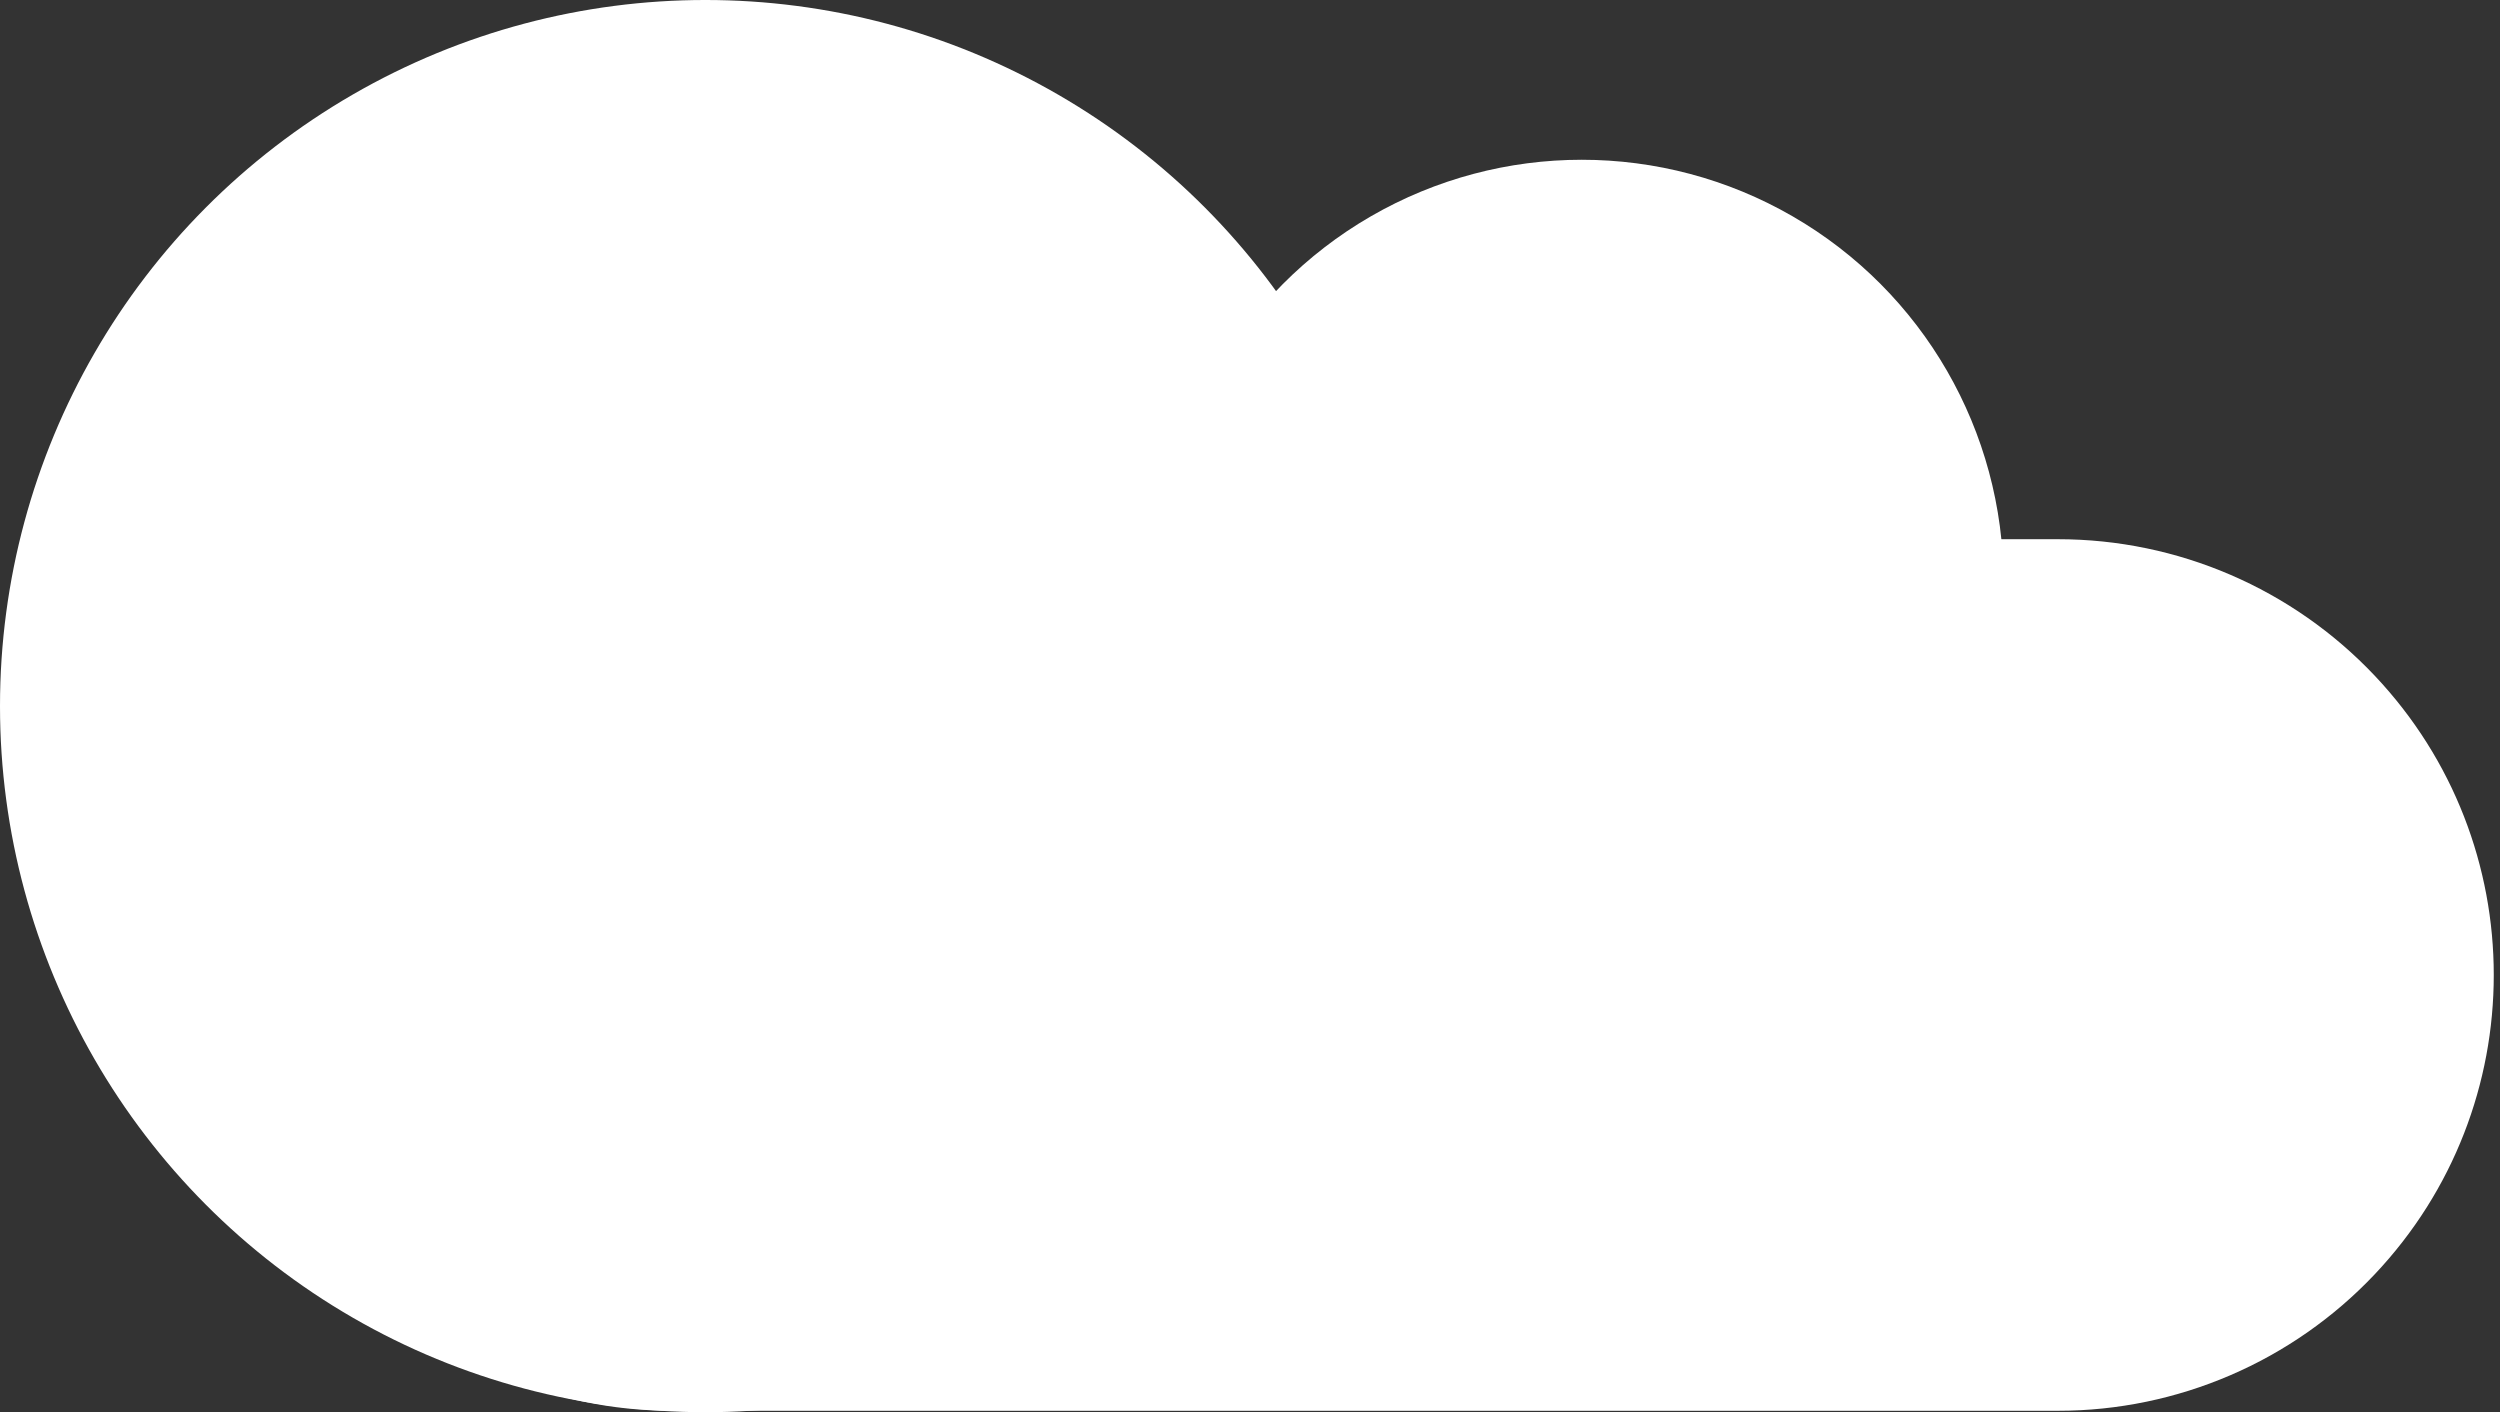 <svg width="393" height="222" viewBox="0 0 393 222" fill="none" xmlns="http://www.w3.org/2000/svg">
<rect x="0" y="0" width="393" height="222" fill="#333333" stroke="none"/>
<path fill-rule="evenodd" clip-rule="evenodd" d="M105.672 84.764H186.144H243.042H323.514C342.354 84.764 360.364 92.523 373.304 106.217C398.258 132.623 398.258 173.917 373.304 200.322C360.364 214.016 342.354 221.776 323.514 221.776H243.042H186.144H105.672C86.831 221.776 68.822 214.016 55.882 200.322C30.928 173.917 30.928 132.623 55.882 106.217C68.822 92.523 86.831 84.764 105.672 84.764Z" fill="white"/>
<ellipse cx="110.885" cy="111" rx="110.885" ry="111" fill="white"/>
<ellipse cx="248.651" cy="91.491" rx="66.307" ry="66.376" fill="white"/>
</svg>
